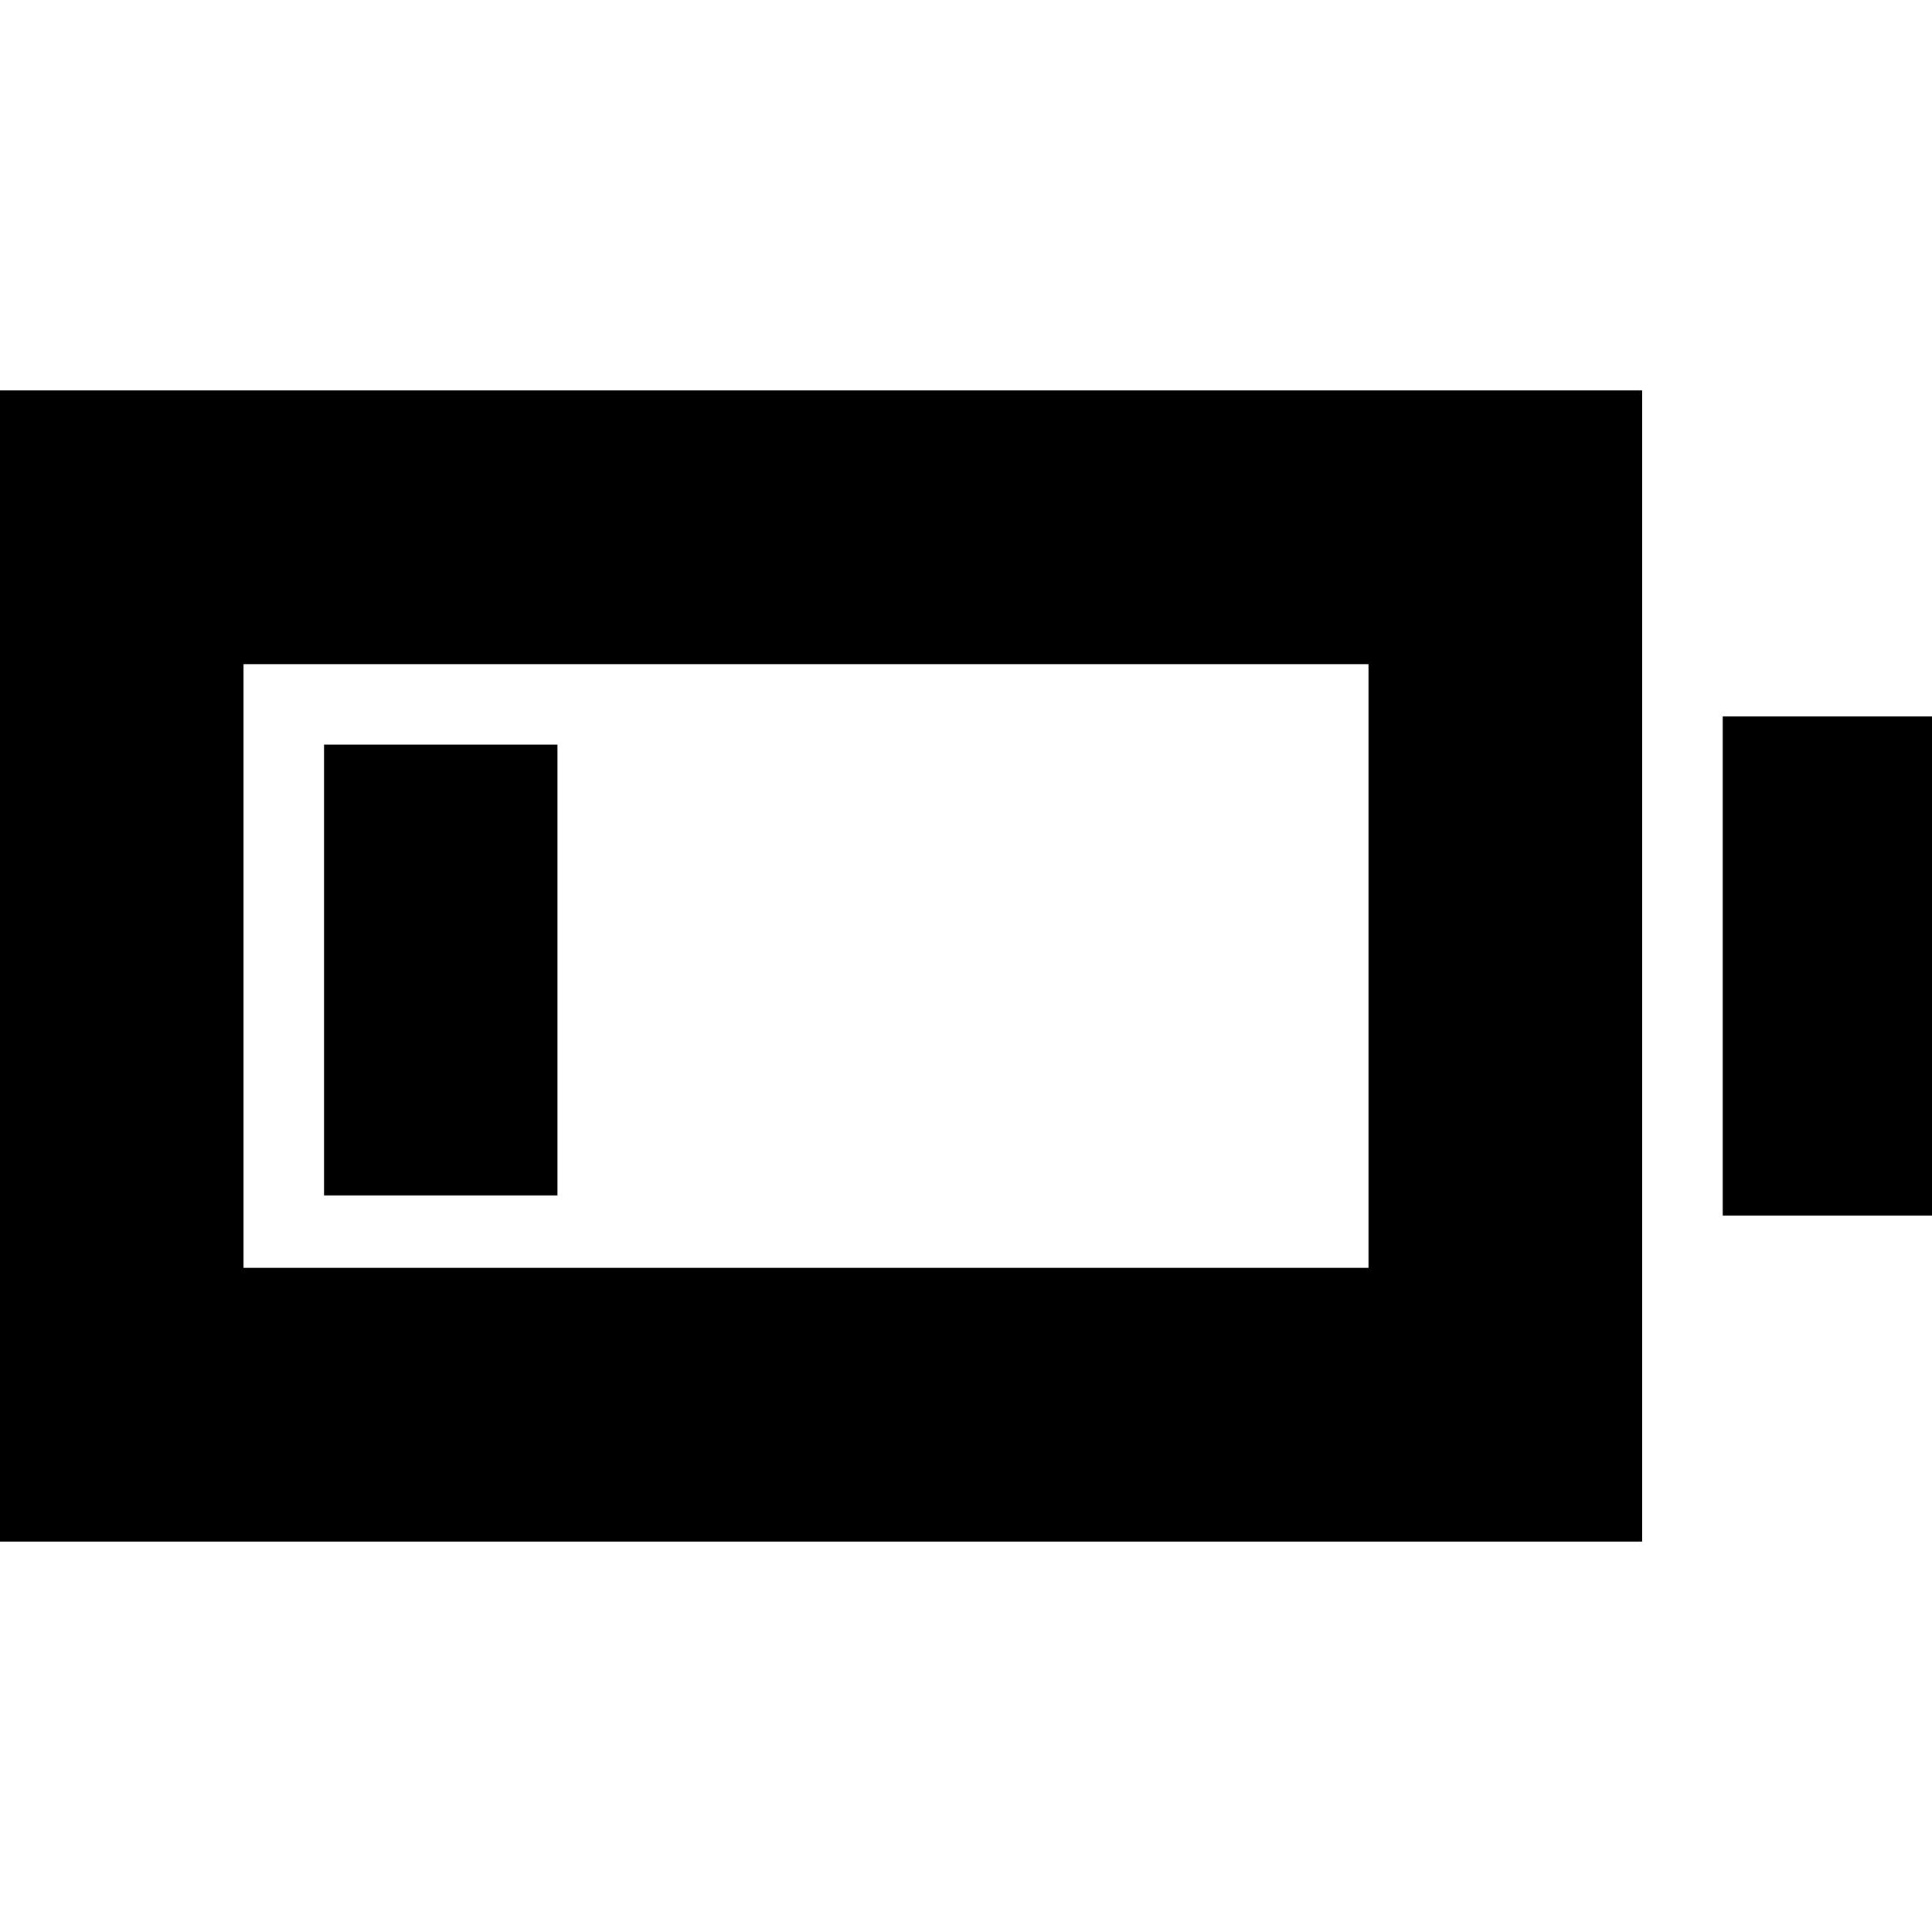 <svg xmlns="http://www.w3.org/2000/svg" height="24" viewBox="0 -960 960 960" width="24"><path d="M-15-194v-572h831v572H-15Zm136-136h559v-300H121v300Zm735-26v-248h119v248H856Zm-695-10v-224h116v224H161Z"/></svg>